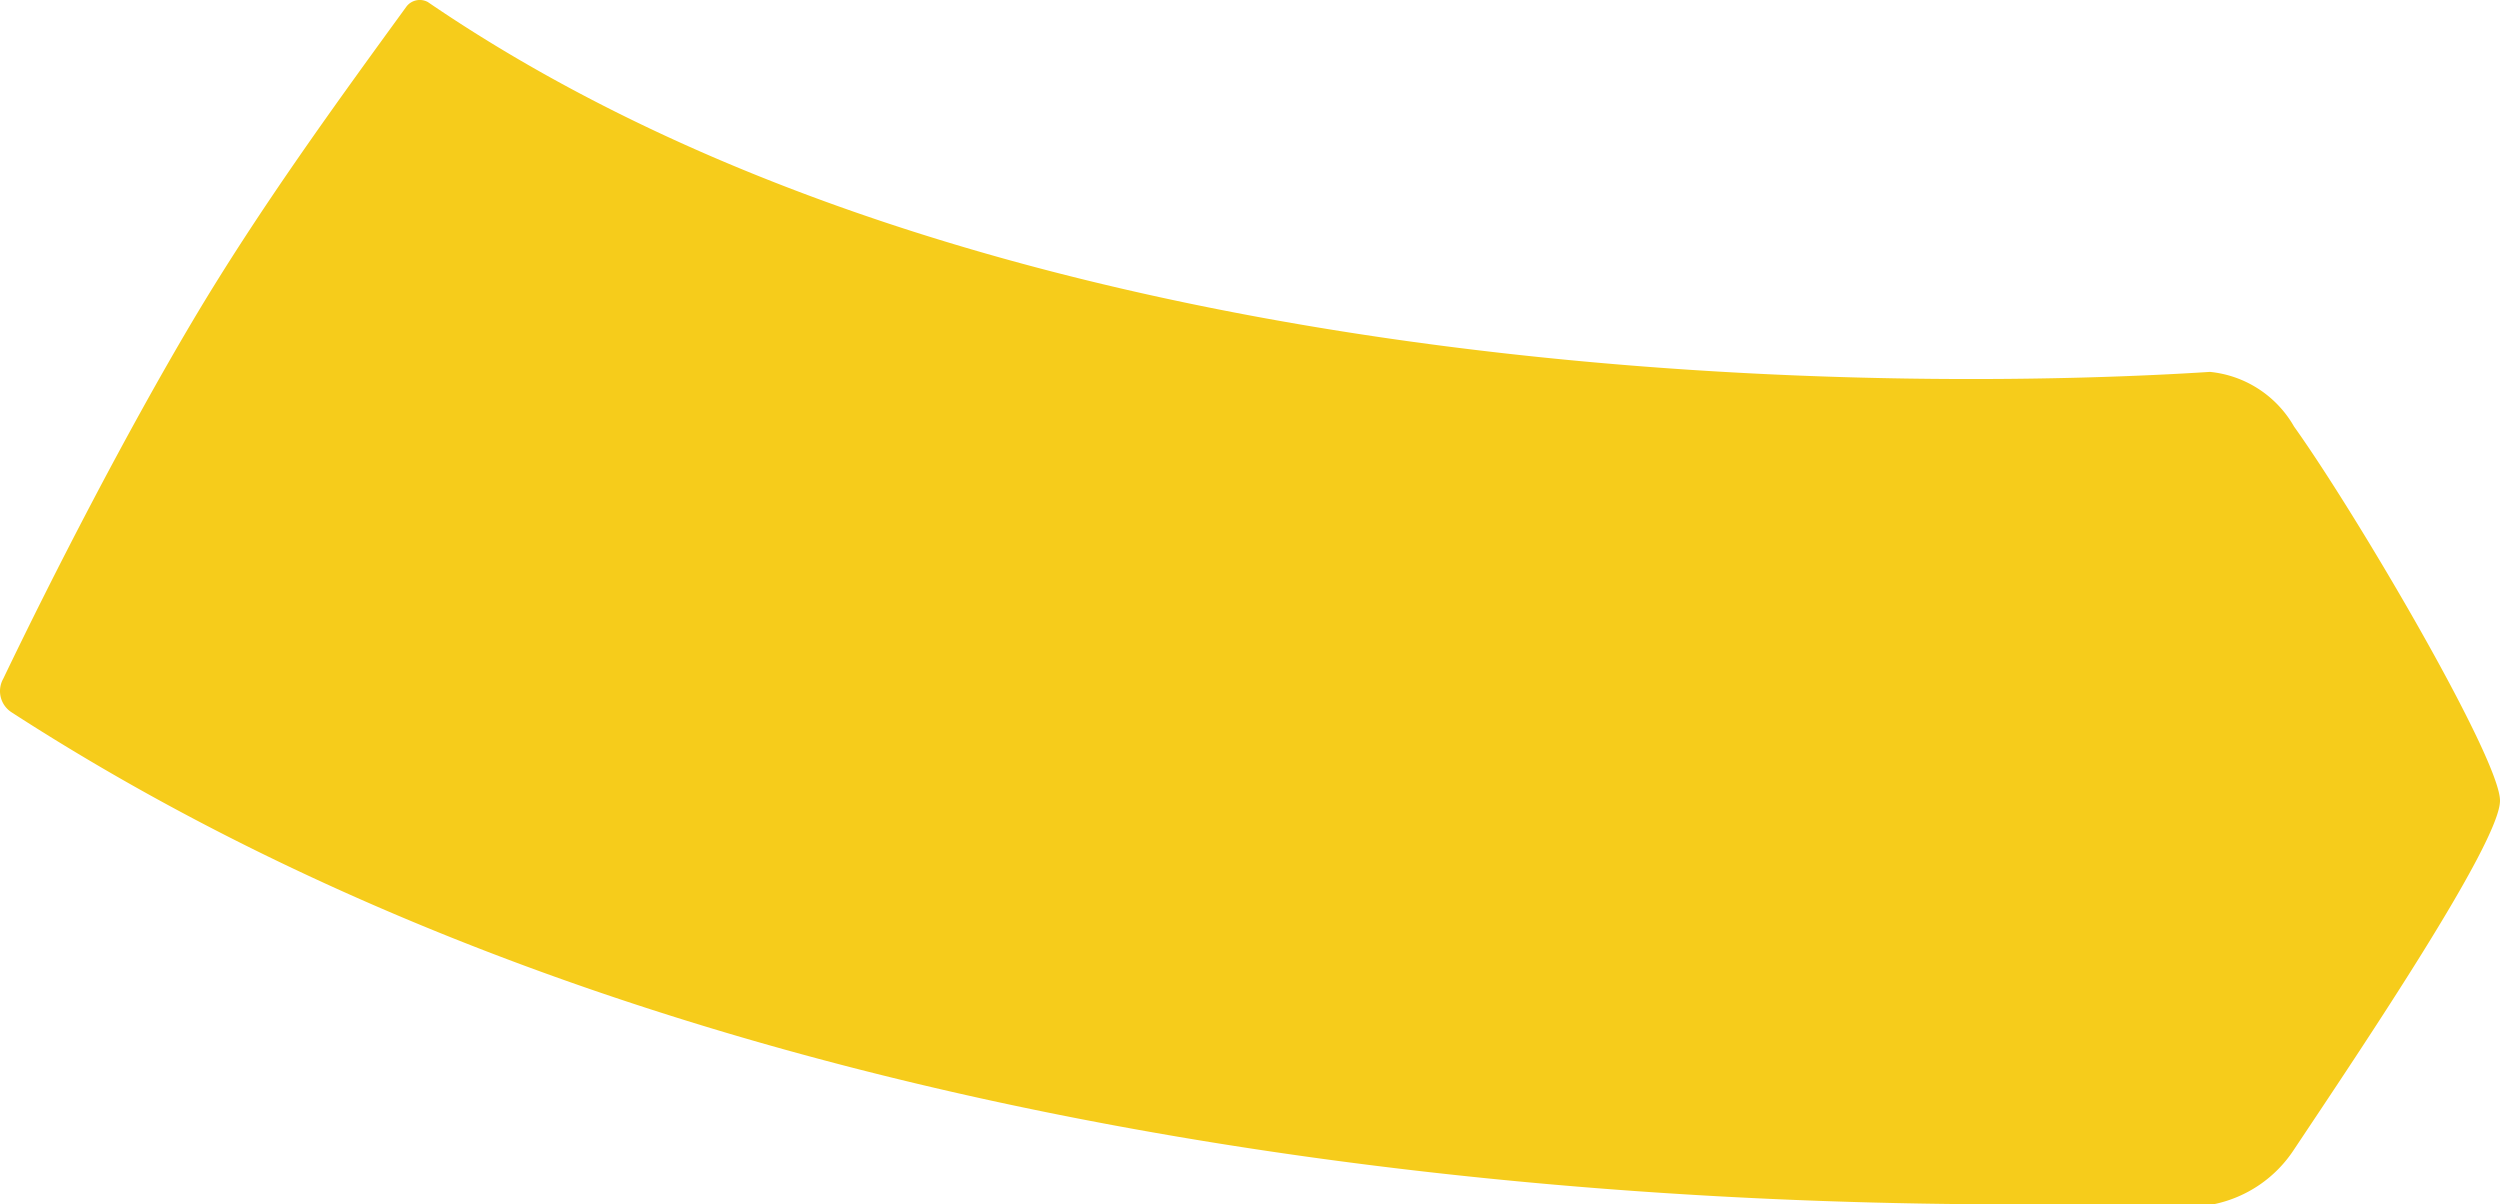 <svg xmlns="http://www.w3.org/2000/svg" id="prefix__Component_72_1" width="273.036" height="131.51" data-name="Component 72 – 1" viewBox="0 0 273.036 131.51">
    <g id="prefix__Artwork_333" data-name="Artwork 333" transform="translate(136.518 65.755)">
        <path id="prefix__Artwork_333-2" d="M250.542 46.584a11.936 11.936 0 00-9.181-5.968C212.9 42.453 111.906 44.748 46.719.219a1.836 1.836 0 00-2.3.459c-7.345 10.1-16.067 22.035-23.412 34.429S5.863 62.651.354 74.128a2.754 2.754 0 00.919 3.672c70.236 45.447 160.671 53.251 213.462 53.71h27.085a13.772 13.772 0 008.722-5.968c7.345-11.017 22.494-33.511 22.494-38.1s-15.608-31.217-22.494-40.858z" data-name="Artwork 333" transform="translate(-136.518 -65.755)" style="fill:#f6cc1b"/>
    </g>
</svg>
